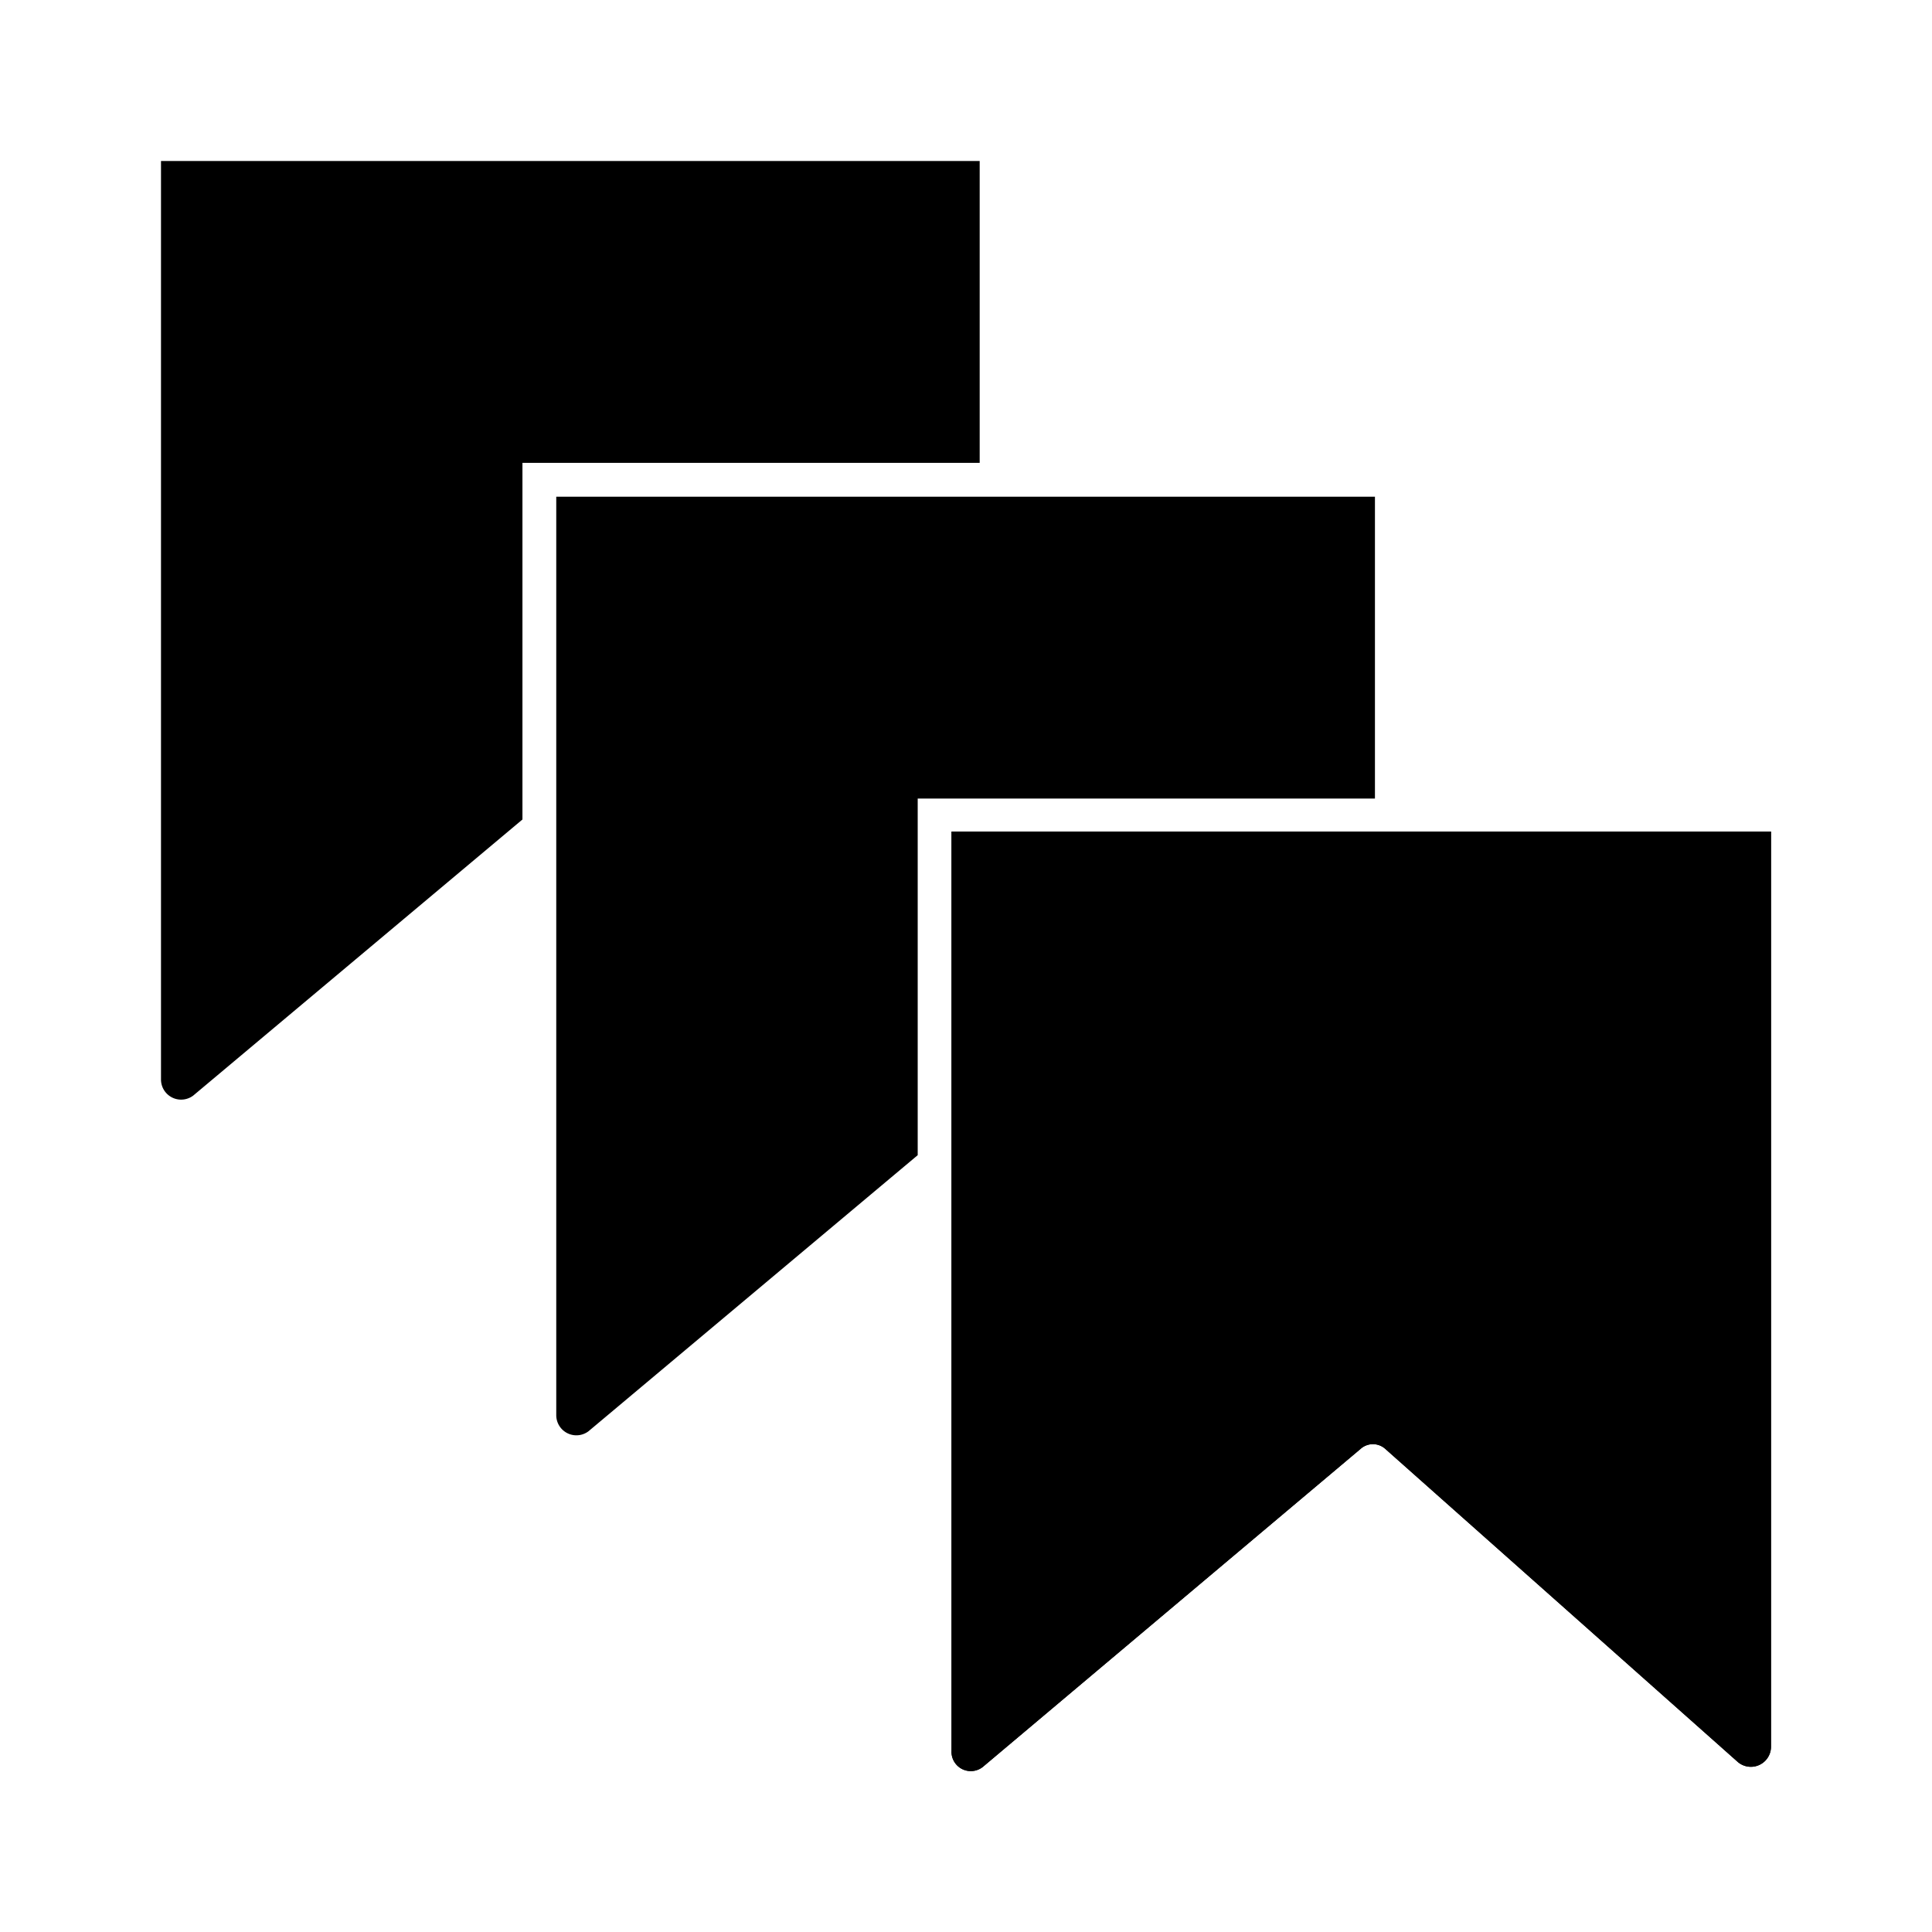 <?xml version="1.0" encoding="utf-8" standalone="no"?>
<!DOCTYPE svg PUBLIC "-//W3C//DTD SVG 1.1//EN" "http://www.w3.org/Graphics/SVG/1.1/DTD/svg11.dtd">
<svg xmlns="http://www.w3.org/2000/svg" viewBox="0 0 24 24">
    <path d="M11.82,10.33V21.75a.24.24,0,0,0,.4.19L16.9,18a.23.23,0,0,1,.31,0l4.38,3.89a.25.25,0,0,0,.41-.19V10.33Z" />
    <path d="M11.82,10.33V21.75a.24.24,0,0,0,.4.19L16.9,18a.23.23,0,0,1,.31,0l4.38,3.89a.25.25,0,0,0,.41-.19V10.33Z" />
    <path d="M11.4,9.92h5.68V6.17H6.91V17.58a.25.25,0,0,0,.4.2l4.09-3.43Z" />
    <path d="M6.49,5.75h5.68V2H2V13.41a.25.25,0,0,0,.4.2l4.09-3.43Z" />
</svg>
